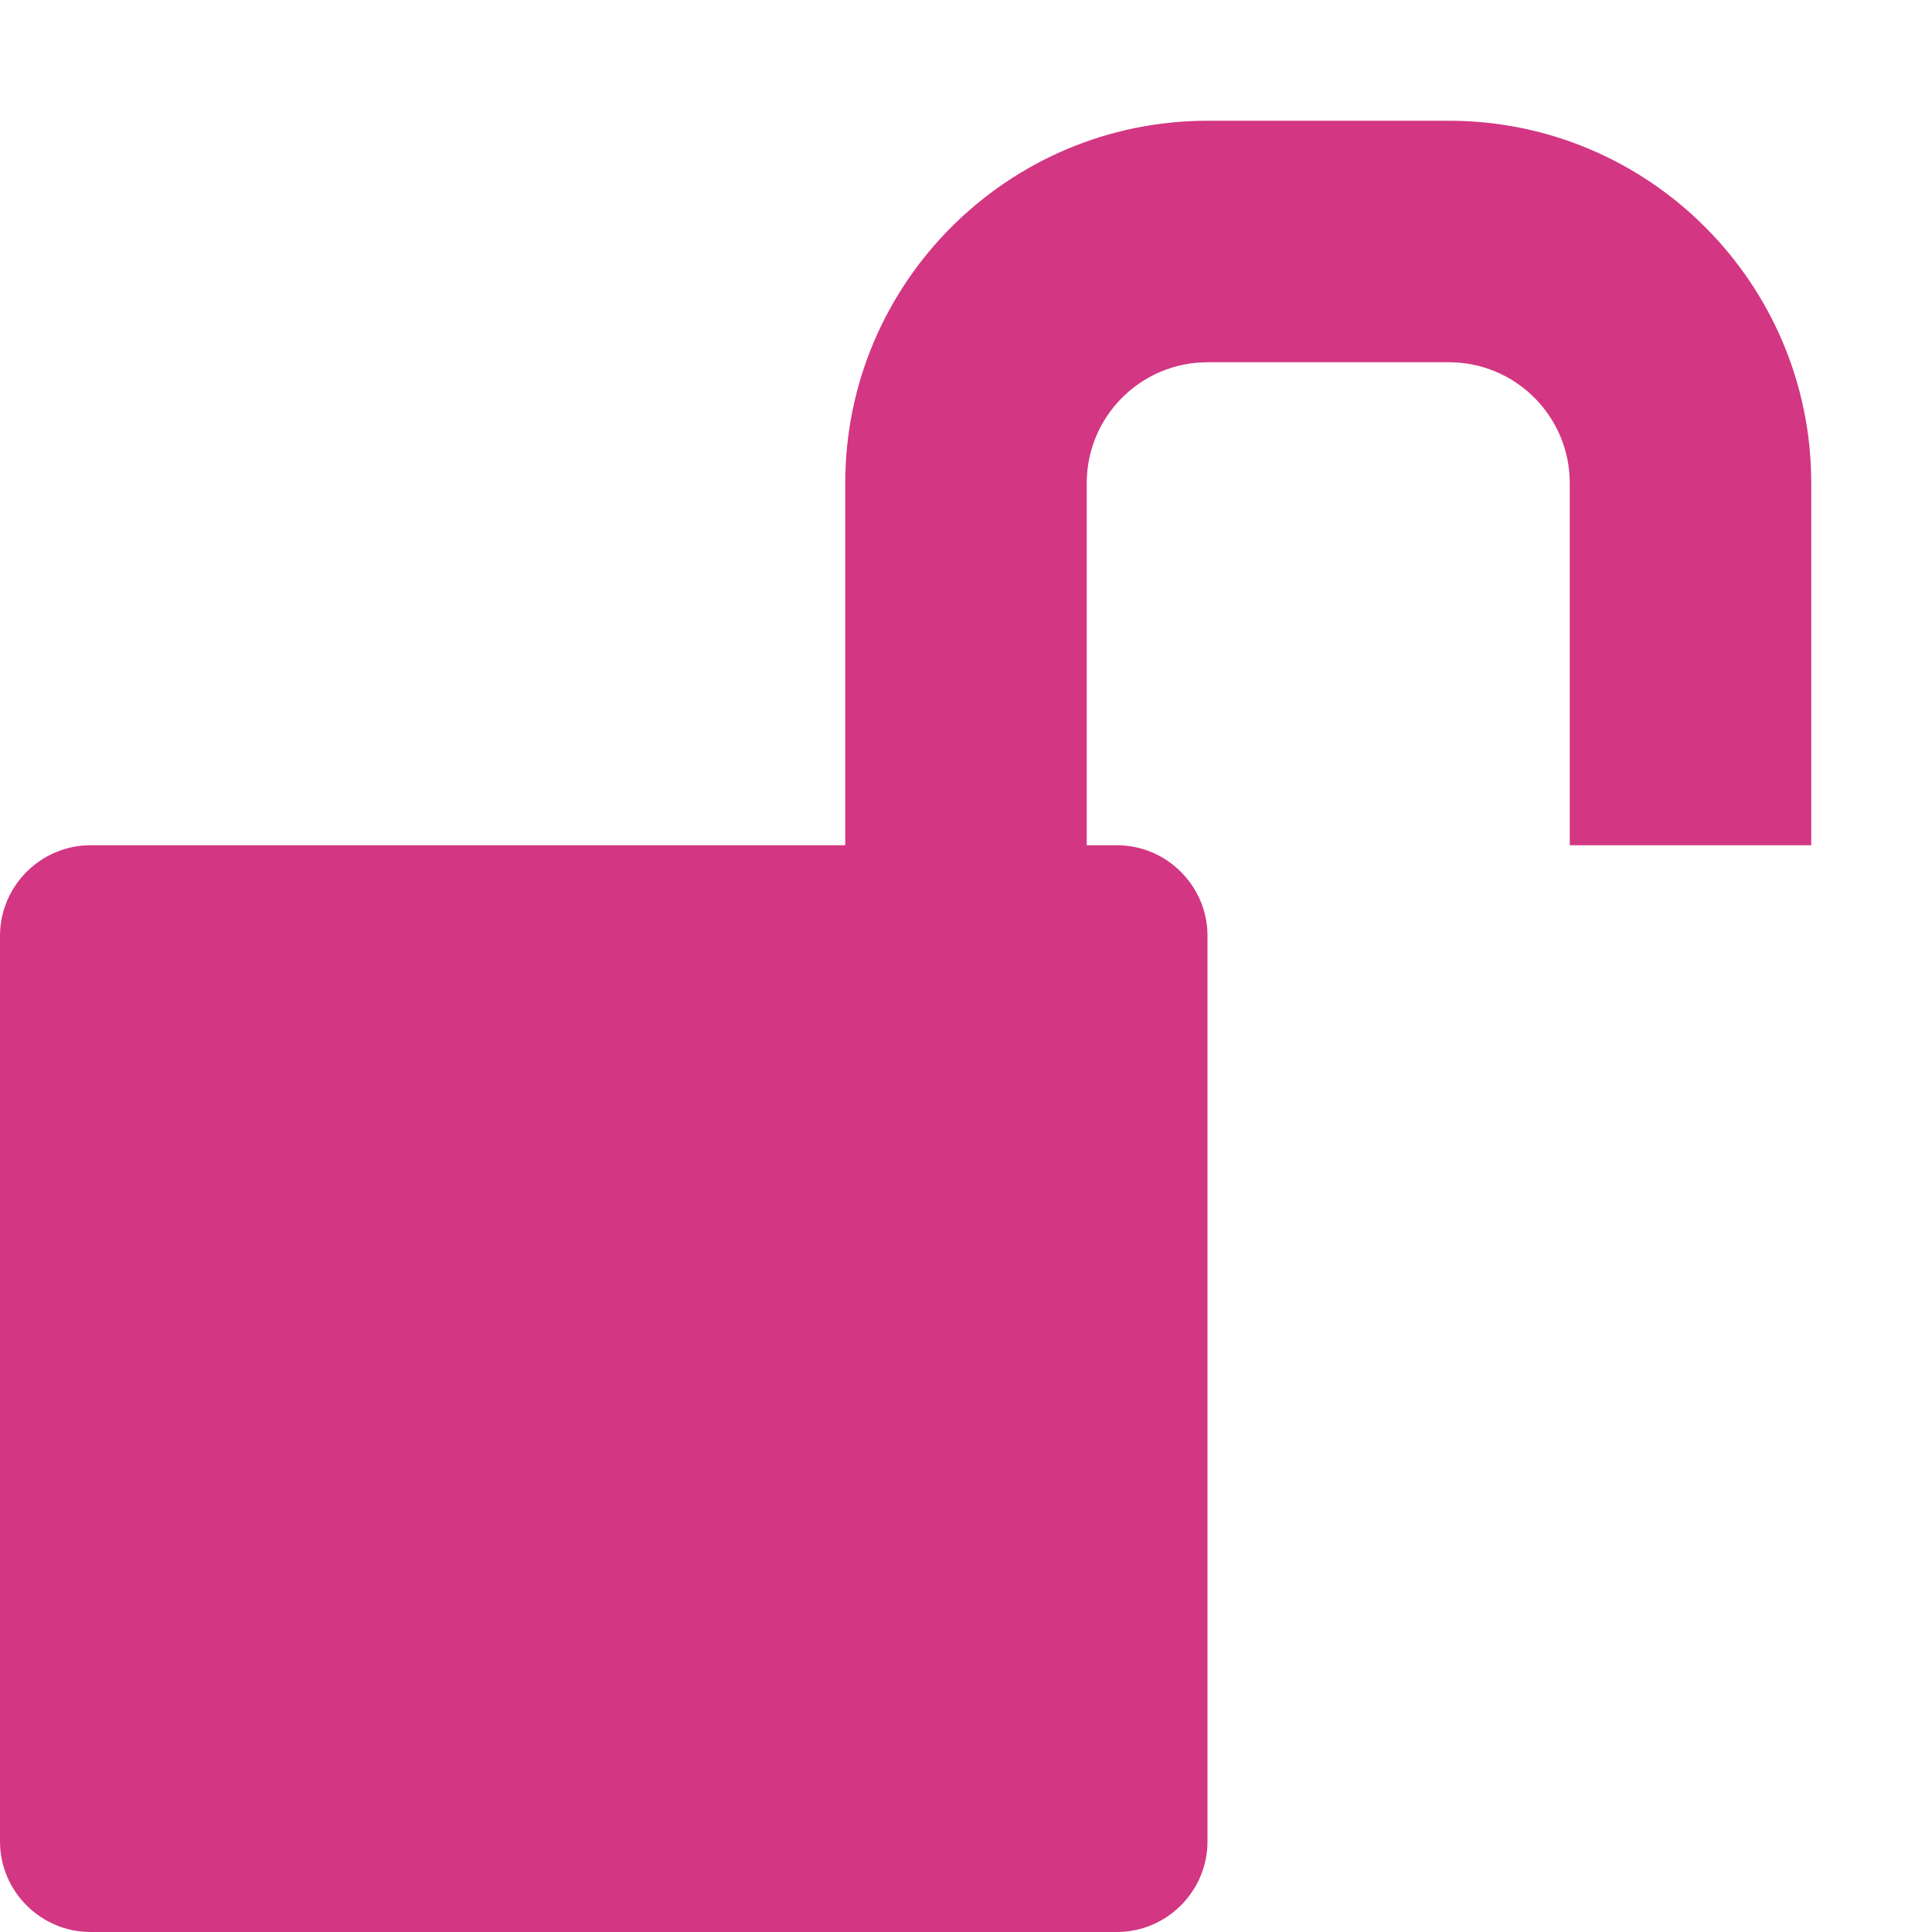 <!DOCTYPE svg PUBLIC "-//W3C//DTD SVG 1.1//EN" "http://www.w3.org/Graphics/SVG/1.1/DTD/svg11.dtd">
<svg xmlns="http://www.w3.org/2000/svg" xmlns:xlink="http://www.w3.org/1999/xlink" version="1.1" width="64px" height="64px" viewBox="0 0 64 64">
<path d="M48 4c6.617 0 12 5.383 12 12v12h-8v-12c0-2.206-1.794-4-4-4h-8c-2.206 0-4 1.794-4 4v12h1c1.65 0 3 1.35 3 3v30c0 1.65-1.35 3-3 3h-34c-1.65 0-3-1.35-3-3v-30c0-1.65 1.35-3 3-3h25v-12c0-6.617 5.383-12 12-12h8z" fill="#d33682"/>
</svg>